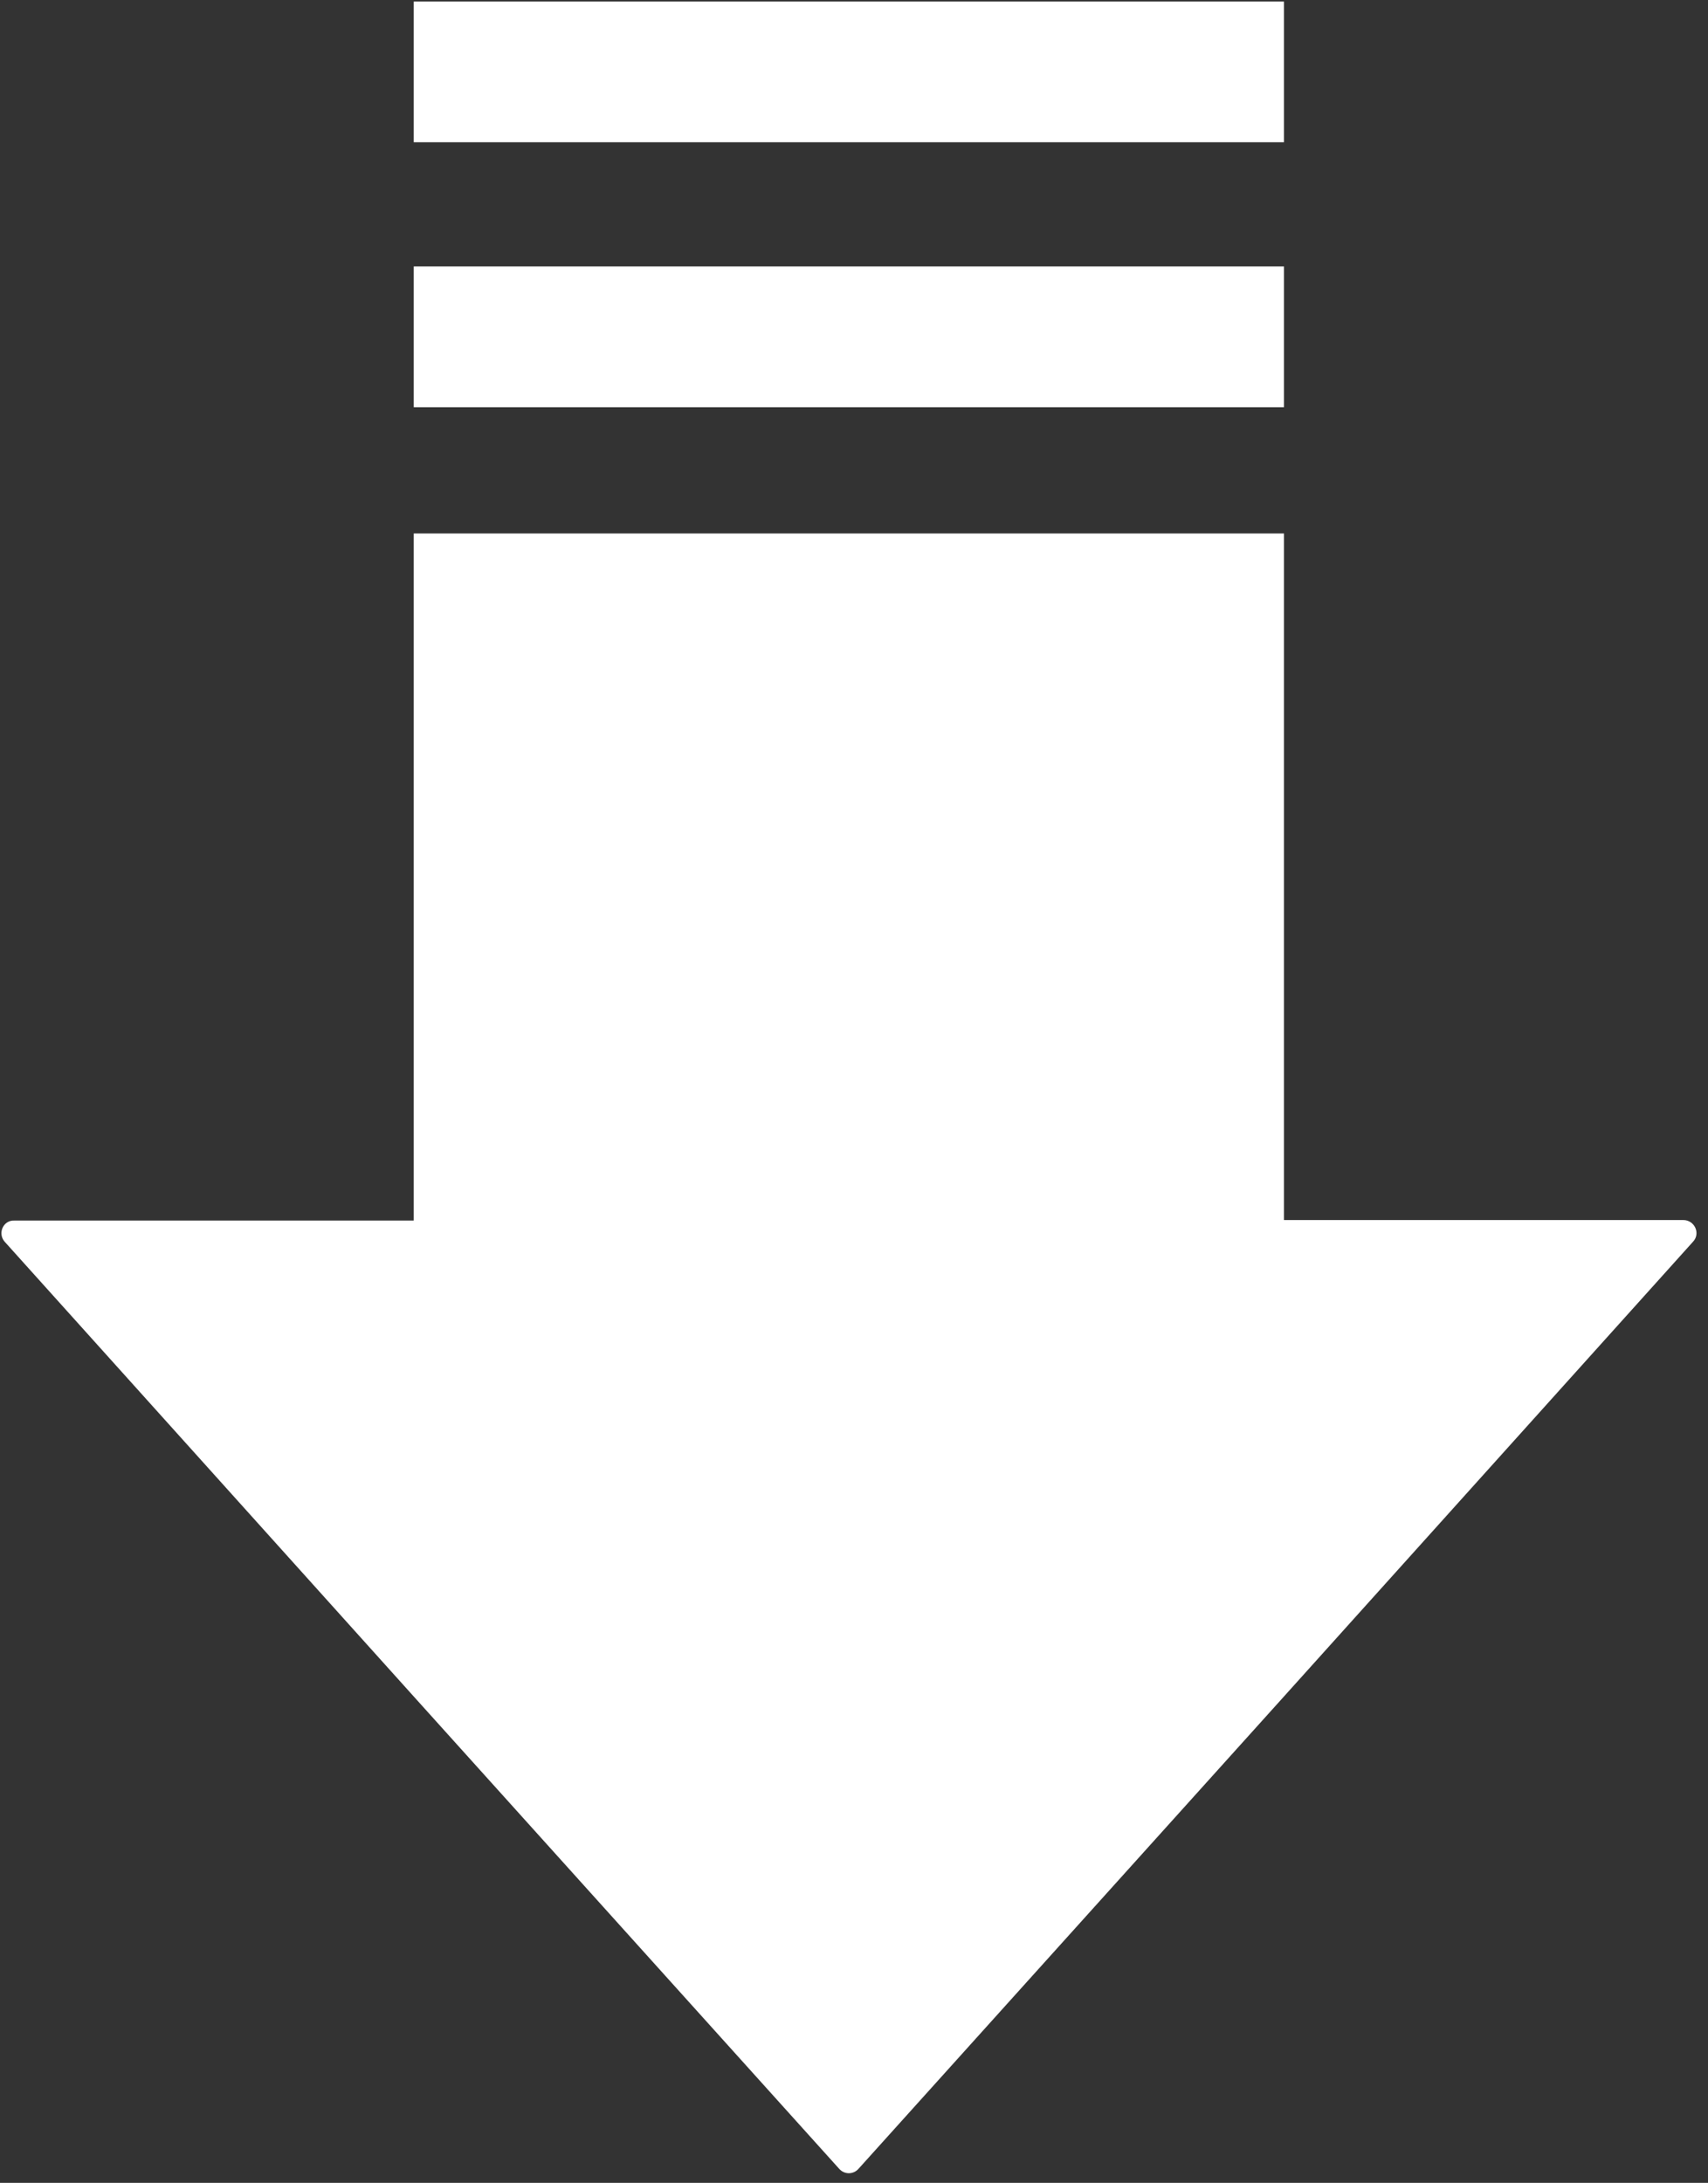 <svg version="1.1" id="Capa_1" xmlns="http://www.w3.org/2000/svg" x="0" y="0" viewBox="0 0 33.15 42.35" style="enable-background:new 0 0 33.15 42.35" xml:space="preserve"><rect x="0" y="0" width="33.15" height="42.35" fill="#333333" stroke="none"/><style>.st0{fill:#fff}</style><path class="st0" d="m.09 24.09 8 8.89 8.2 9.1c.1.11.27.11.37 0l8.2-9.1 8-8.89c.15-.16.03-.42-.19-.42h-7.75V10.35H8.03v13.33H.28c-.22-.01-.33.25-.19.41zM8.03 5.17h16.89V7.9H8.03zM8.03.03h16.89v2.73H8.03z"/></svg>